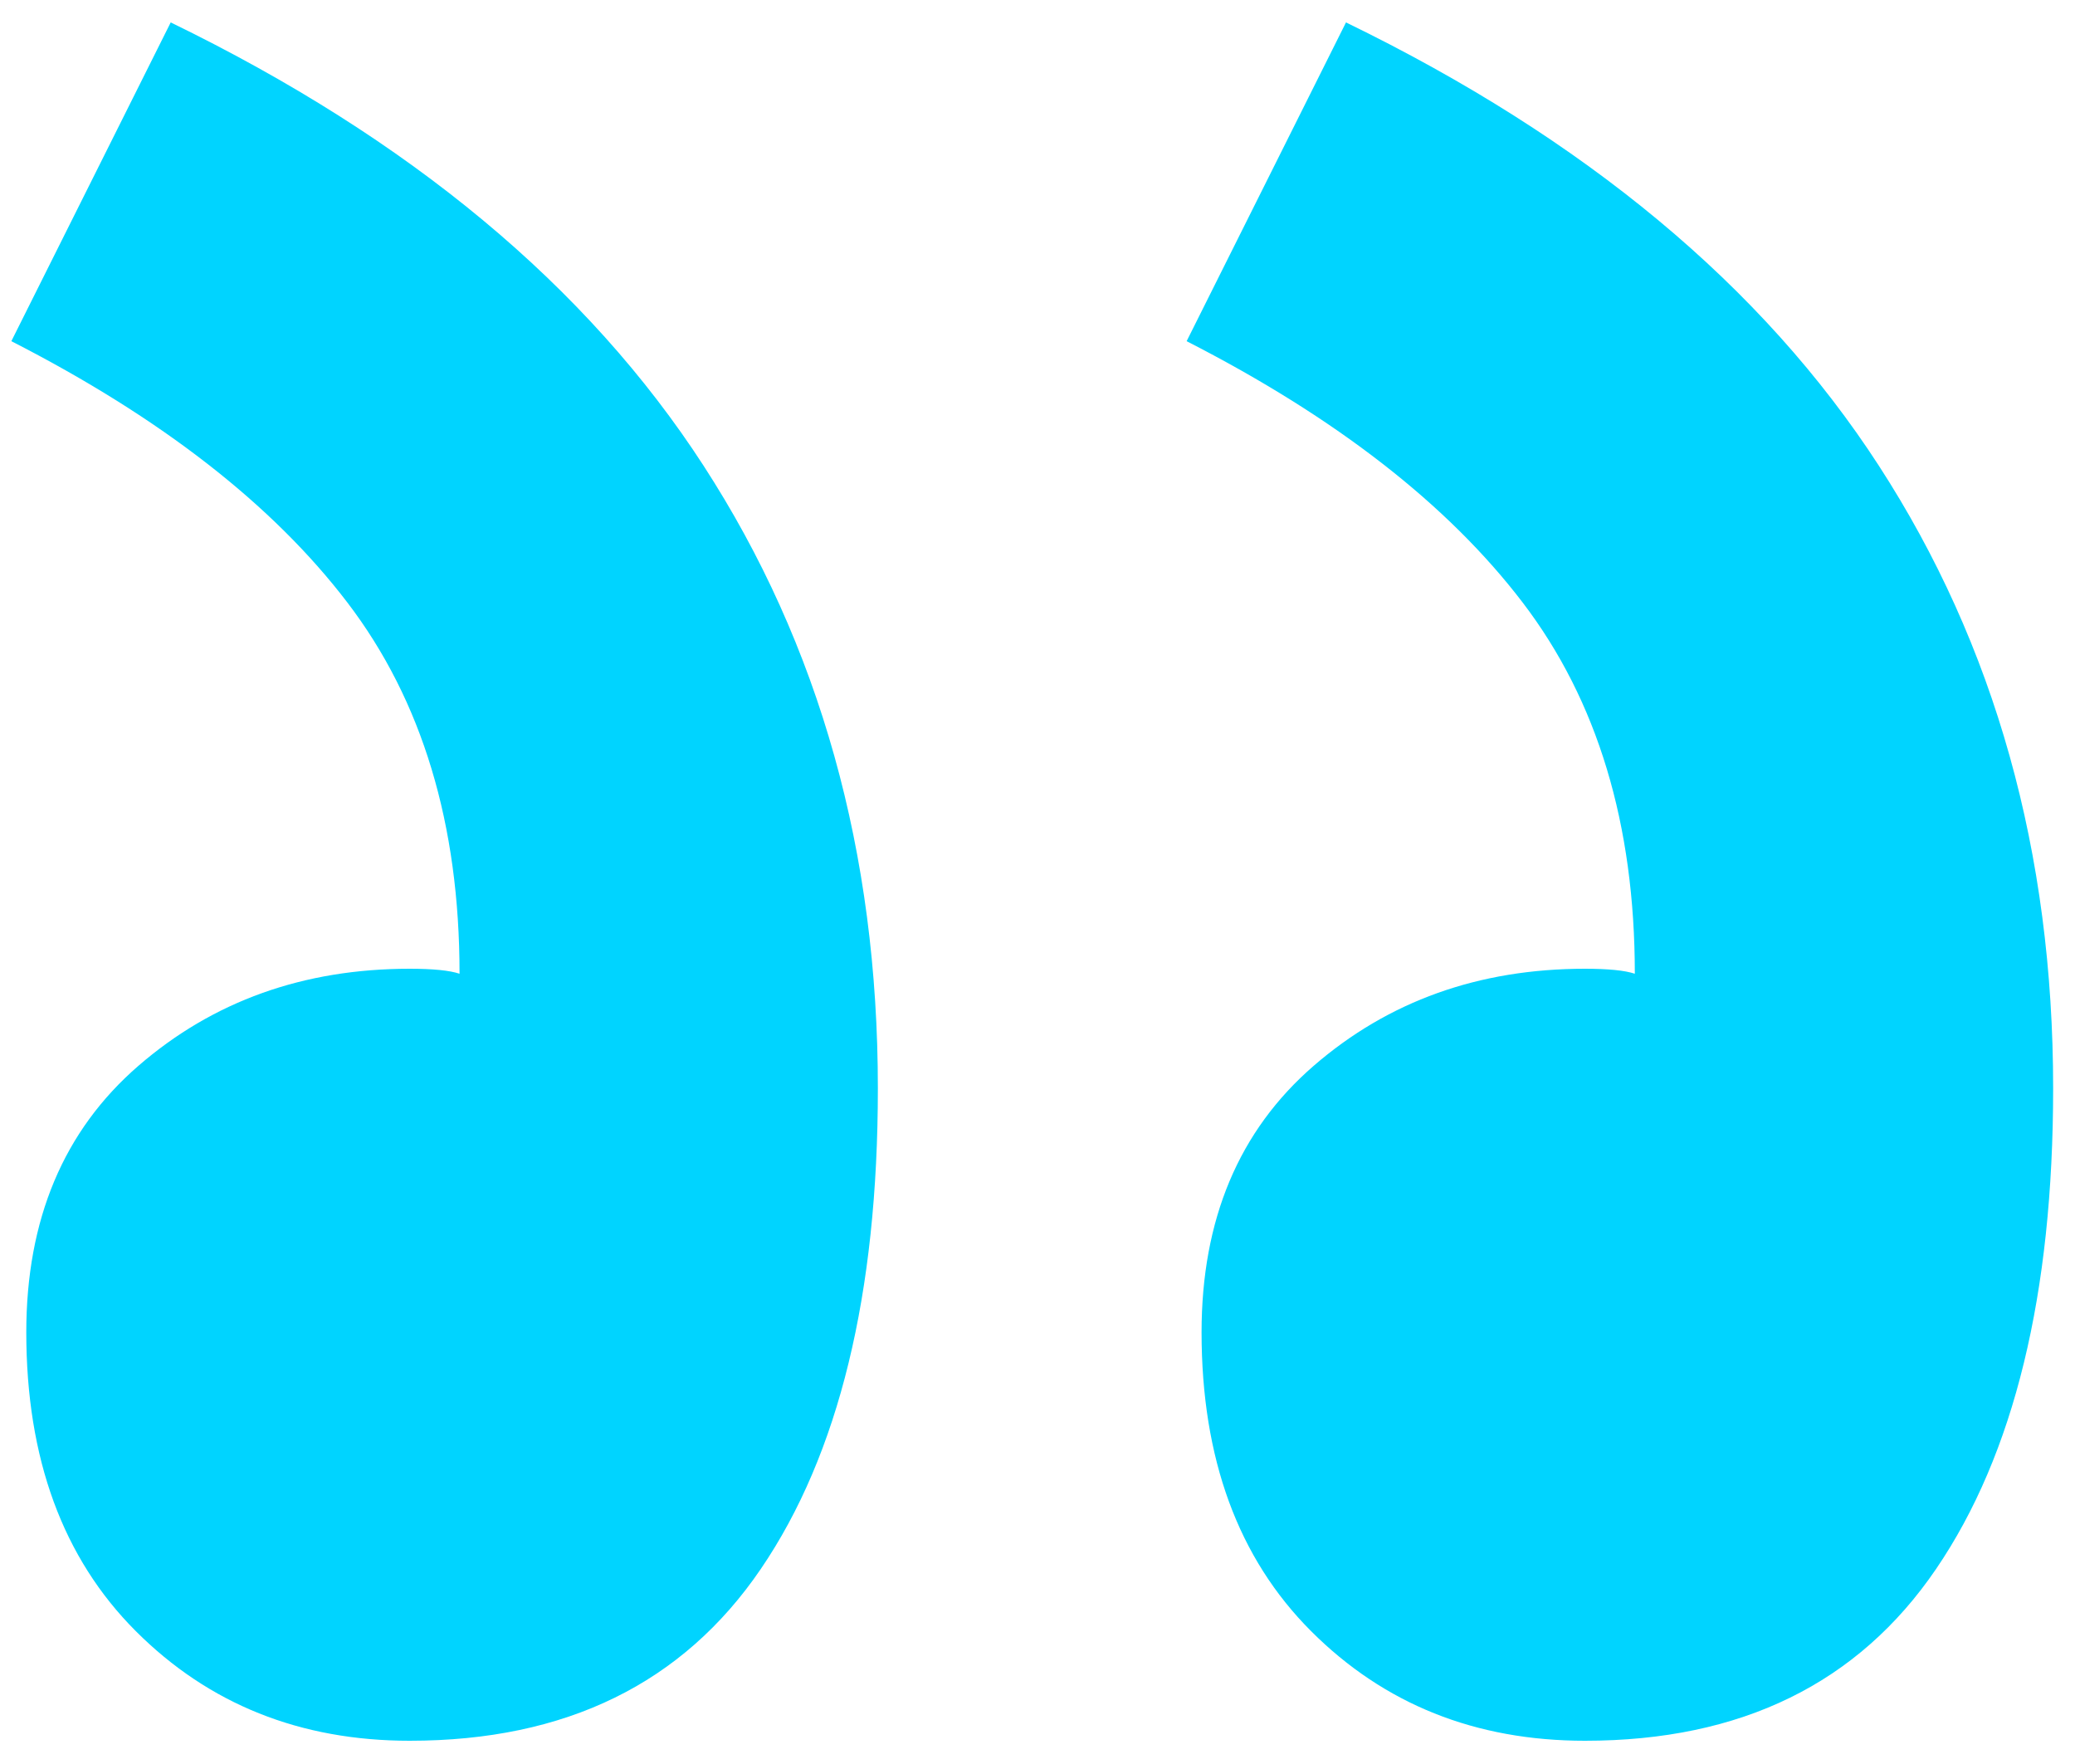 <svg xmlns="http://www.w3.org/2000/svg" width="60" height="51" viewBox="0 0 60 51"><path fill="#00D4FF" fill-rule="evenodd" d="M45.832 50.328c4.512 0 7.896-1.656 10.152-4.968 2.256-3.312 3.384-7.944 3.384-13.896 0-6.816-1.68-12.816-5.04-18C50.968 8.28 45.832 4.008 38.92.648l-4.608 9.216c4.32 2.208 7.56 4.728 9.72 7.56 2.16 2.832 3.24 6.408 3.24 10.728-.288-.096-.768-.144-1.44-.144-3.072 0-5.688.936-7.848 2.808-2.16 1.872-3.24 4.44-3.24 7.704 0 3.648 1.056 6.528 3.168 8.64 2.112 2.112 4.752 3.168 7.92 3.168zm-33.984 0c4.512 0 7.896-1.656 10.152-4.968 2.256-3.312 3.384-7.944 3.384-13.896 0-6.816-1.68-12.816-5.04-18C16.984 8.28 11.848 4.008 4.936.648L.328 9.864c4.32 2.208 7.56 4.728 9.72 7.56 2.16 2.832 3.24 6.408 3.24 10.728-.288-.096-.768-.144-1.44-.144-3.072 0-5.688.936-7.848 2.808C1.84 32.688.76 35.256.76 38.52c0 3.648 1.056 6.528 3.168 8.64 2.112 2.112 4.752 3.168 7.92 3.168z"/></svg>